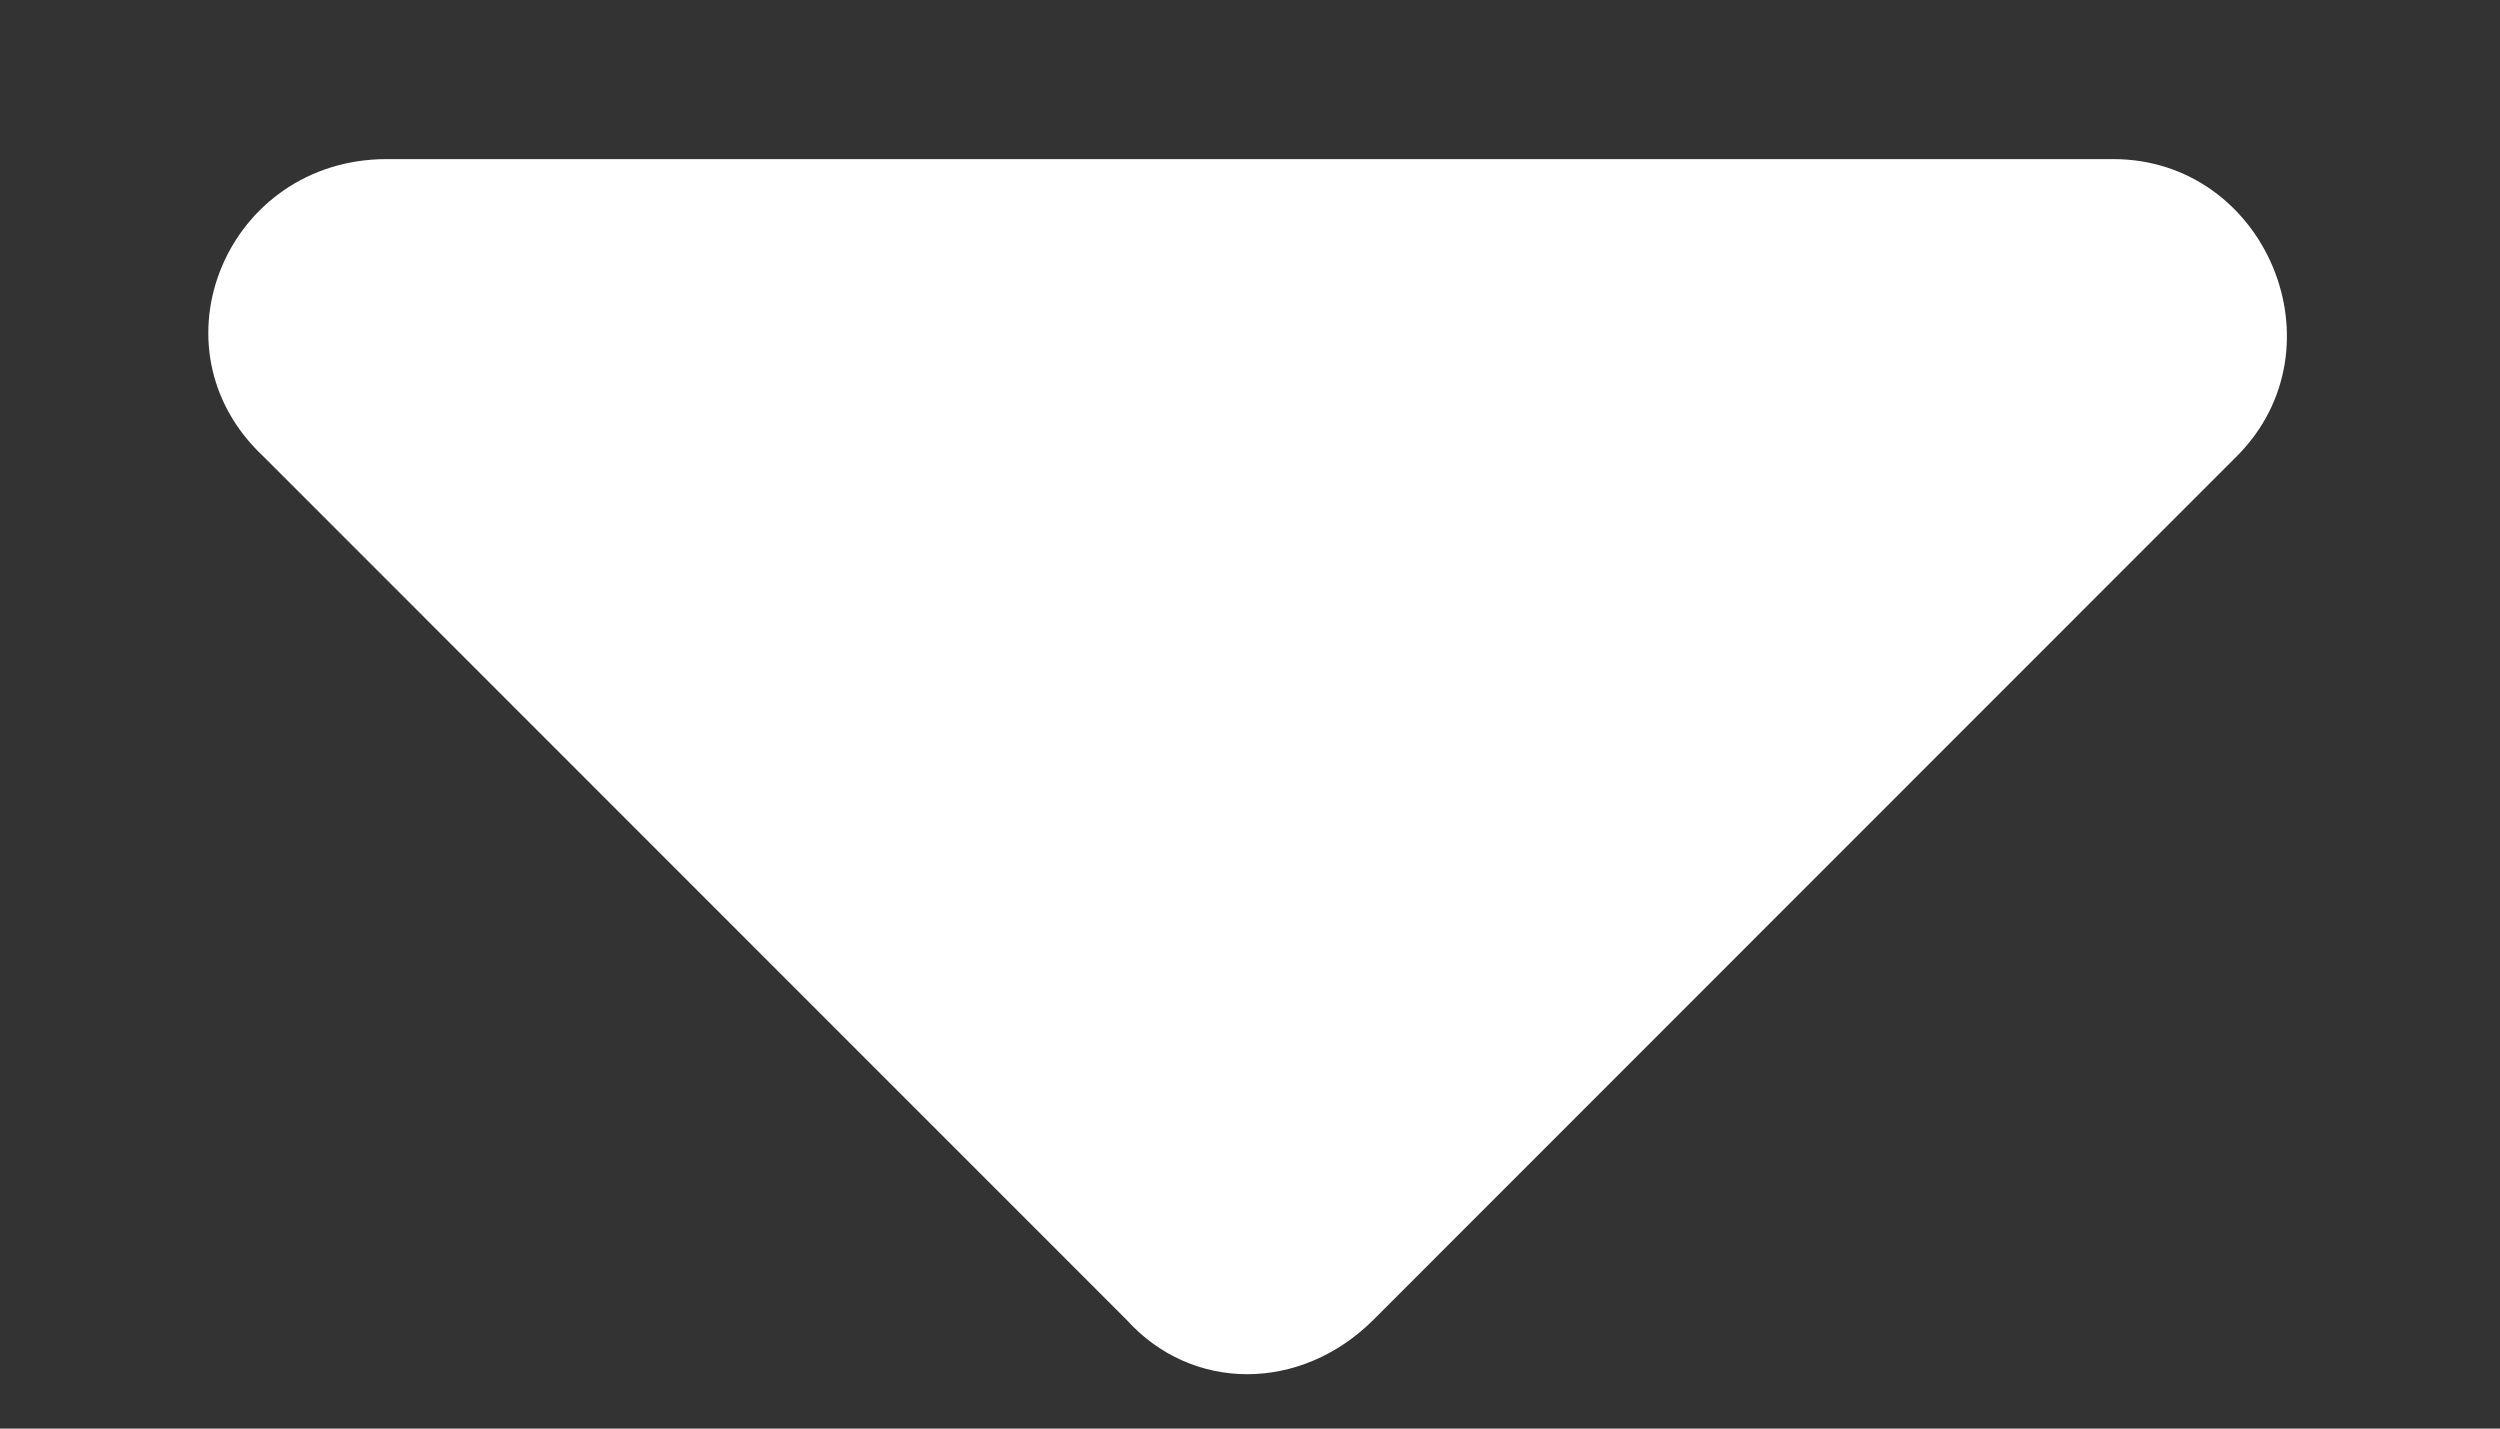 <svg width="14" height="8" viewBox="0 0 14 8" fill="none" xmlns="http://www.w3.org/2000/svg">
<rect x="0" y="0" width="14" height="8" fill="#333333" stroke="none"/>
<path d="M2.166 0.891C1.272 0.891 0.825 1.947 1.475 2.556L6.309 7.391C6.675 7.797 7.284 7.797 7.691 7.391L12.525 2.556C13.134 1.947 12.688 0.891 11.834 0.891H2.166Z" fill="white"/>
</svg>
